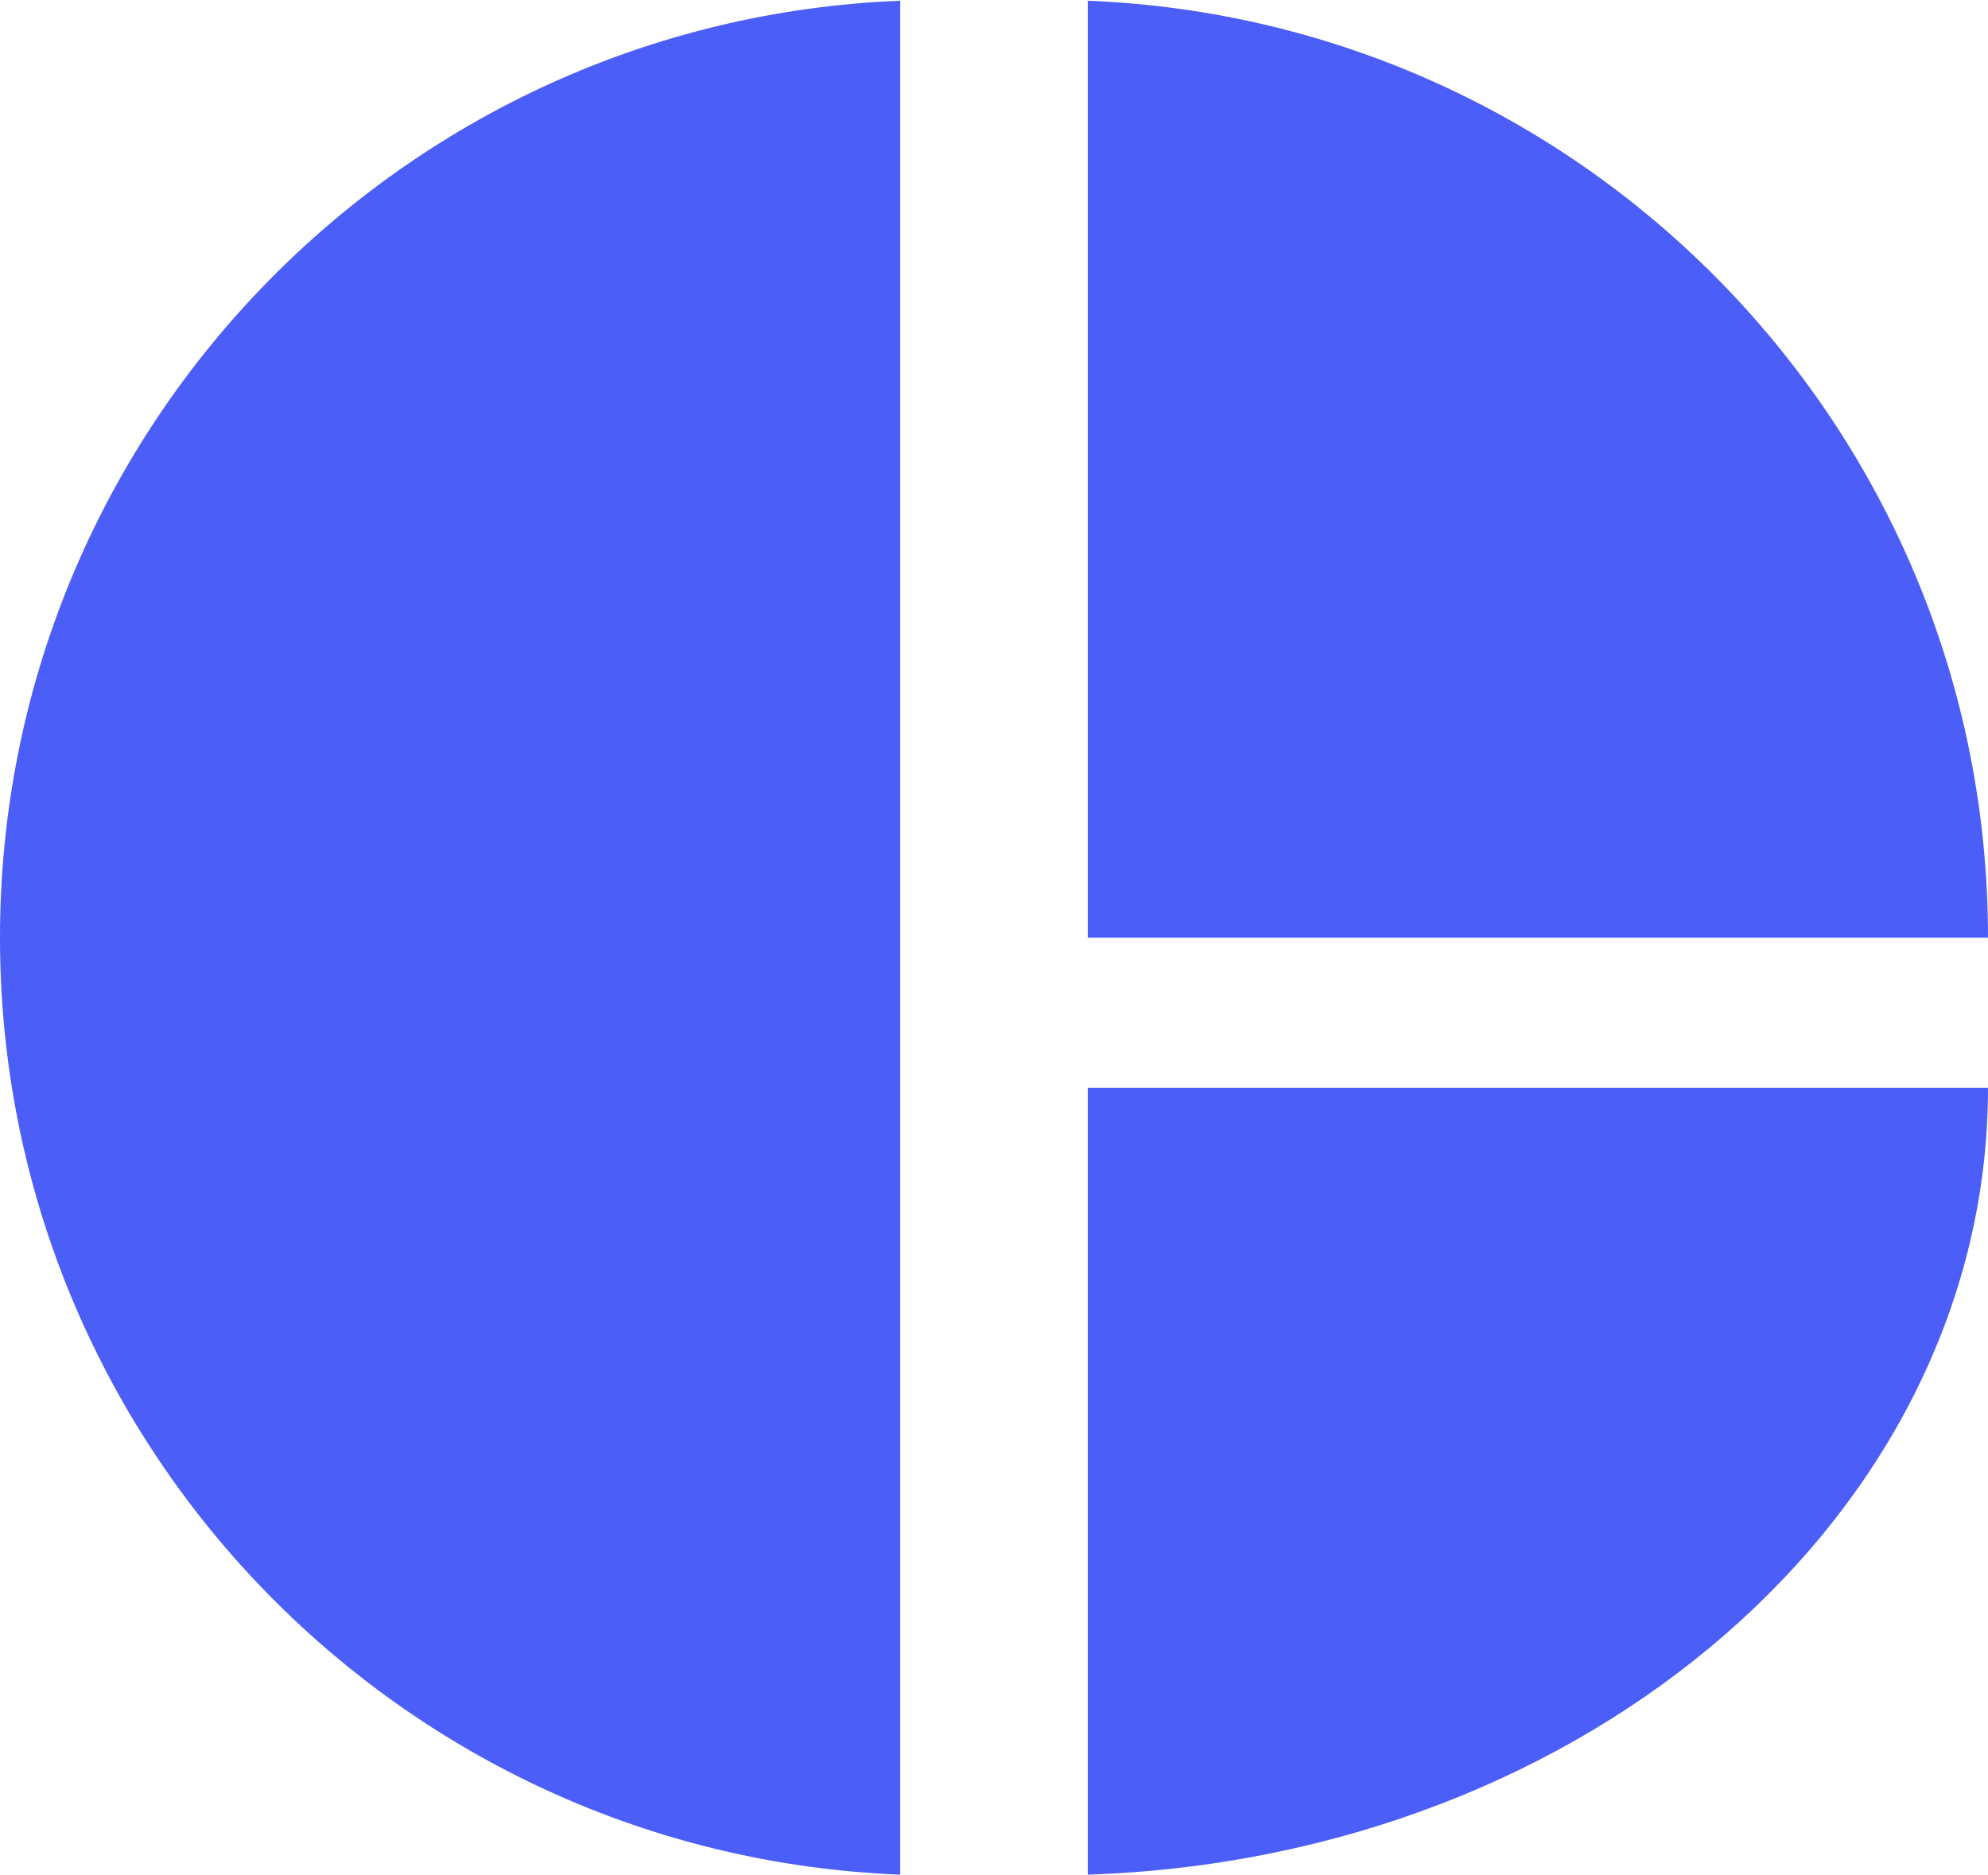 <svg width="53" height="50" viewBox="0 0 53 50" fill="none" xmlns="http://www.w3.org/2000/svg">
<path fill-rule="evenodd" clip-rule="evenodd" d="M24 49.98C10.656 49.456 0 38.472 0 25C0 11.528 10.656 0.545 24 0.02V49.98Z" fill="#4B5EF8"/>
<path fill-rule="evenodd" clip-rule="evenodd" d="M29 0.02C42.343 0.545 53 11.528 53 25L29 25V0.02Z" fill="#4B5EF8"/>
<path fill-rule="evenodd" clip-rule="evenodd" d="M29 49.98C42.343 49.539 53 40.315 53 29H29V49.98Z" fill="#4B5EF8"/>
</svg>
